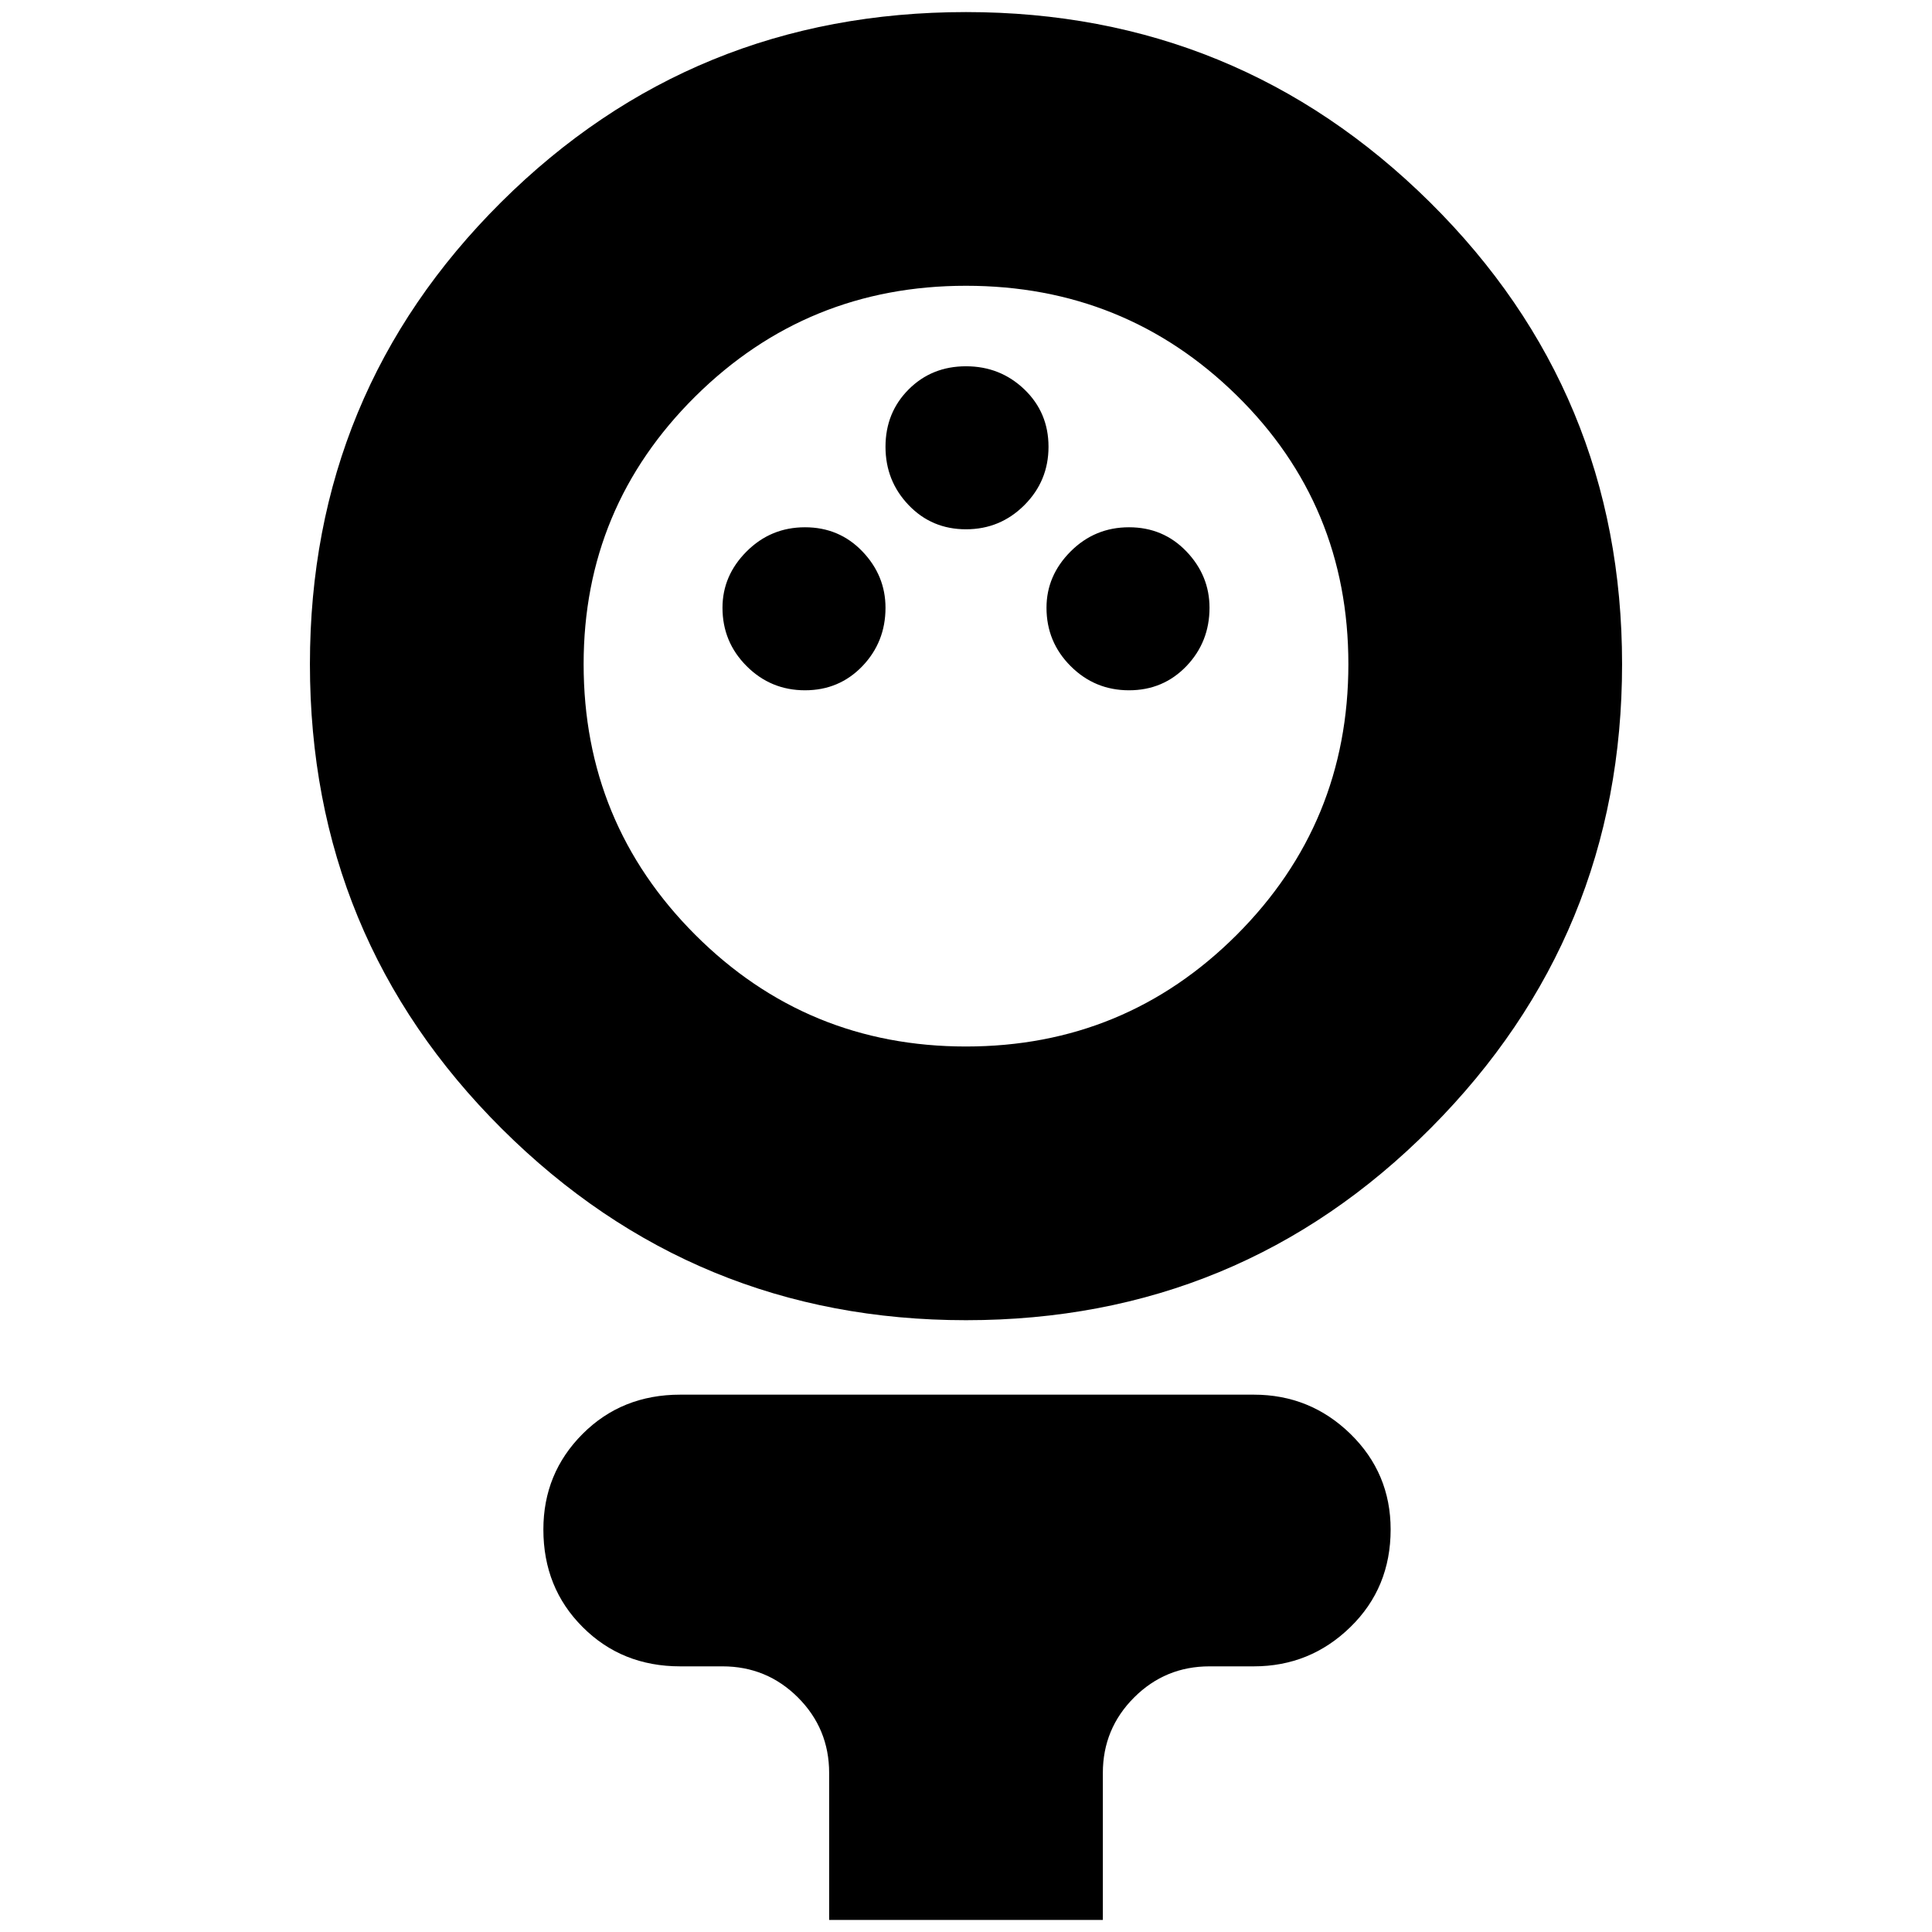 <svg xmlns="http://www.w3.org/2000/svg" height="24" width="24"><path d="M12 16.4q-3.375 0-5.763-2.375Q3.85 11.65 3.85 8.25q0-3.375 2.375-5.738Q8.6.15 12 .15q3.375 0 5.763 2.362Q20.15 4.875 20.15 8.25q0 3.375-2.375 5.762Q15.4 16.4 12 16.4Zm0-3.4q1.975 0 3.363-1.387 1.387-1.388 1.387-3.363t-1.387-3.338Q13.975 3.55 12 3.55T8.637 4.925Q7.25 6.3 7.25 8.25q0 1.975 1.387 3.363Q10.025 13 12 13Zm-2-4.425q.425 0 .713-.3.287-.3.287-.725 0-.4-.287-.7-.288-.3-.713-.3t-.725.3q-.3.3-.3.7 0 .425.3.725t.725.3Zm4.025 0q.425 0 .713-.3.287-.3.287-.725 0-.4-.287-.7-.288-.3-.713-.3t-.725.3q-.3.3-.3.7 0 .425.3.725t.725.3Zm-2.025-2q.425 0 .725-.3t.3-.725q0-.425-.3-.713-.3-.287-.725-.287t-.712.287Q11 5.125 11 5.55t.288.725q.287.3.712.3ZM10.3 23.85v-1.825q0-.55-.387-.938-.388-.387-.938-.387H8.45q-.725 0-1.212-.488Q6.75 19.725 6.75 19q0-.7.488-1.188.487-.487 1.212-.487h7.125q.7 0 1.2.487.5.488.5 1.188 0 .725-.5 1.212-.5.488-1.2.488h-.55q-.55 0-.937.387-.388.388-.388.938v1.825ZM12 8.25Z"/></svg>
